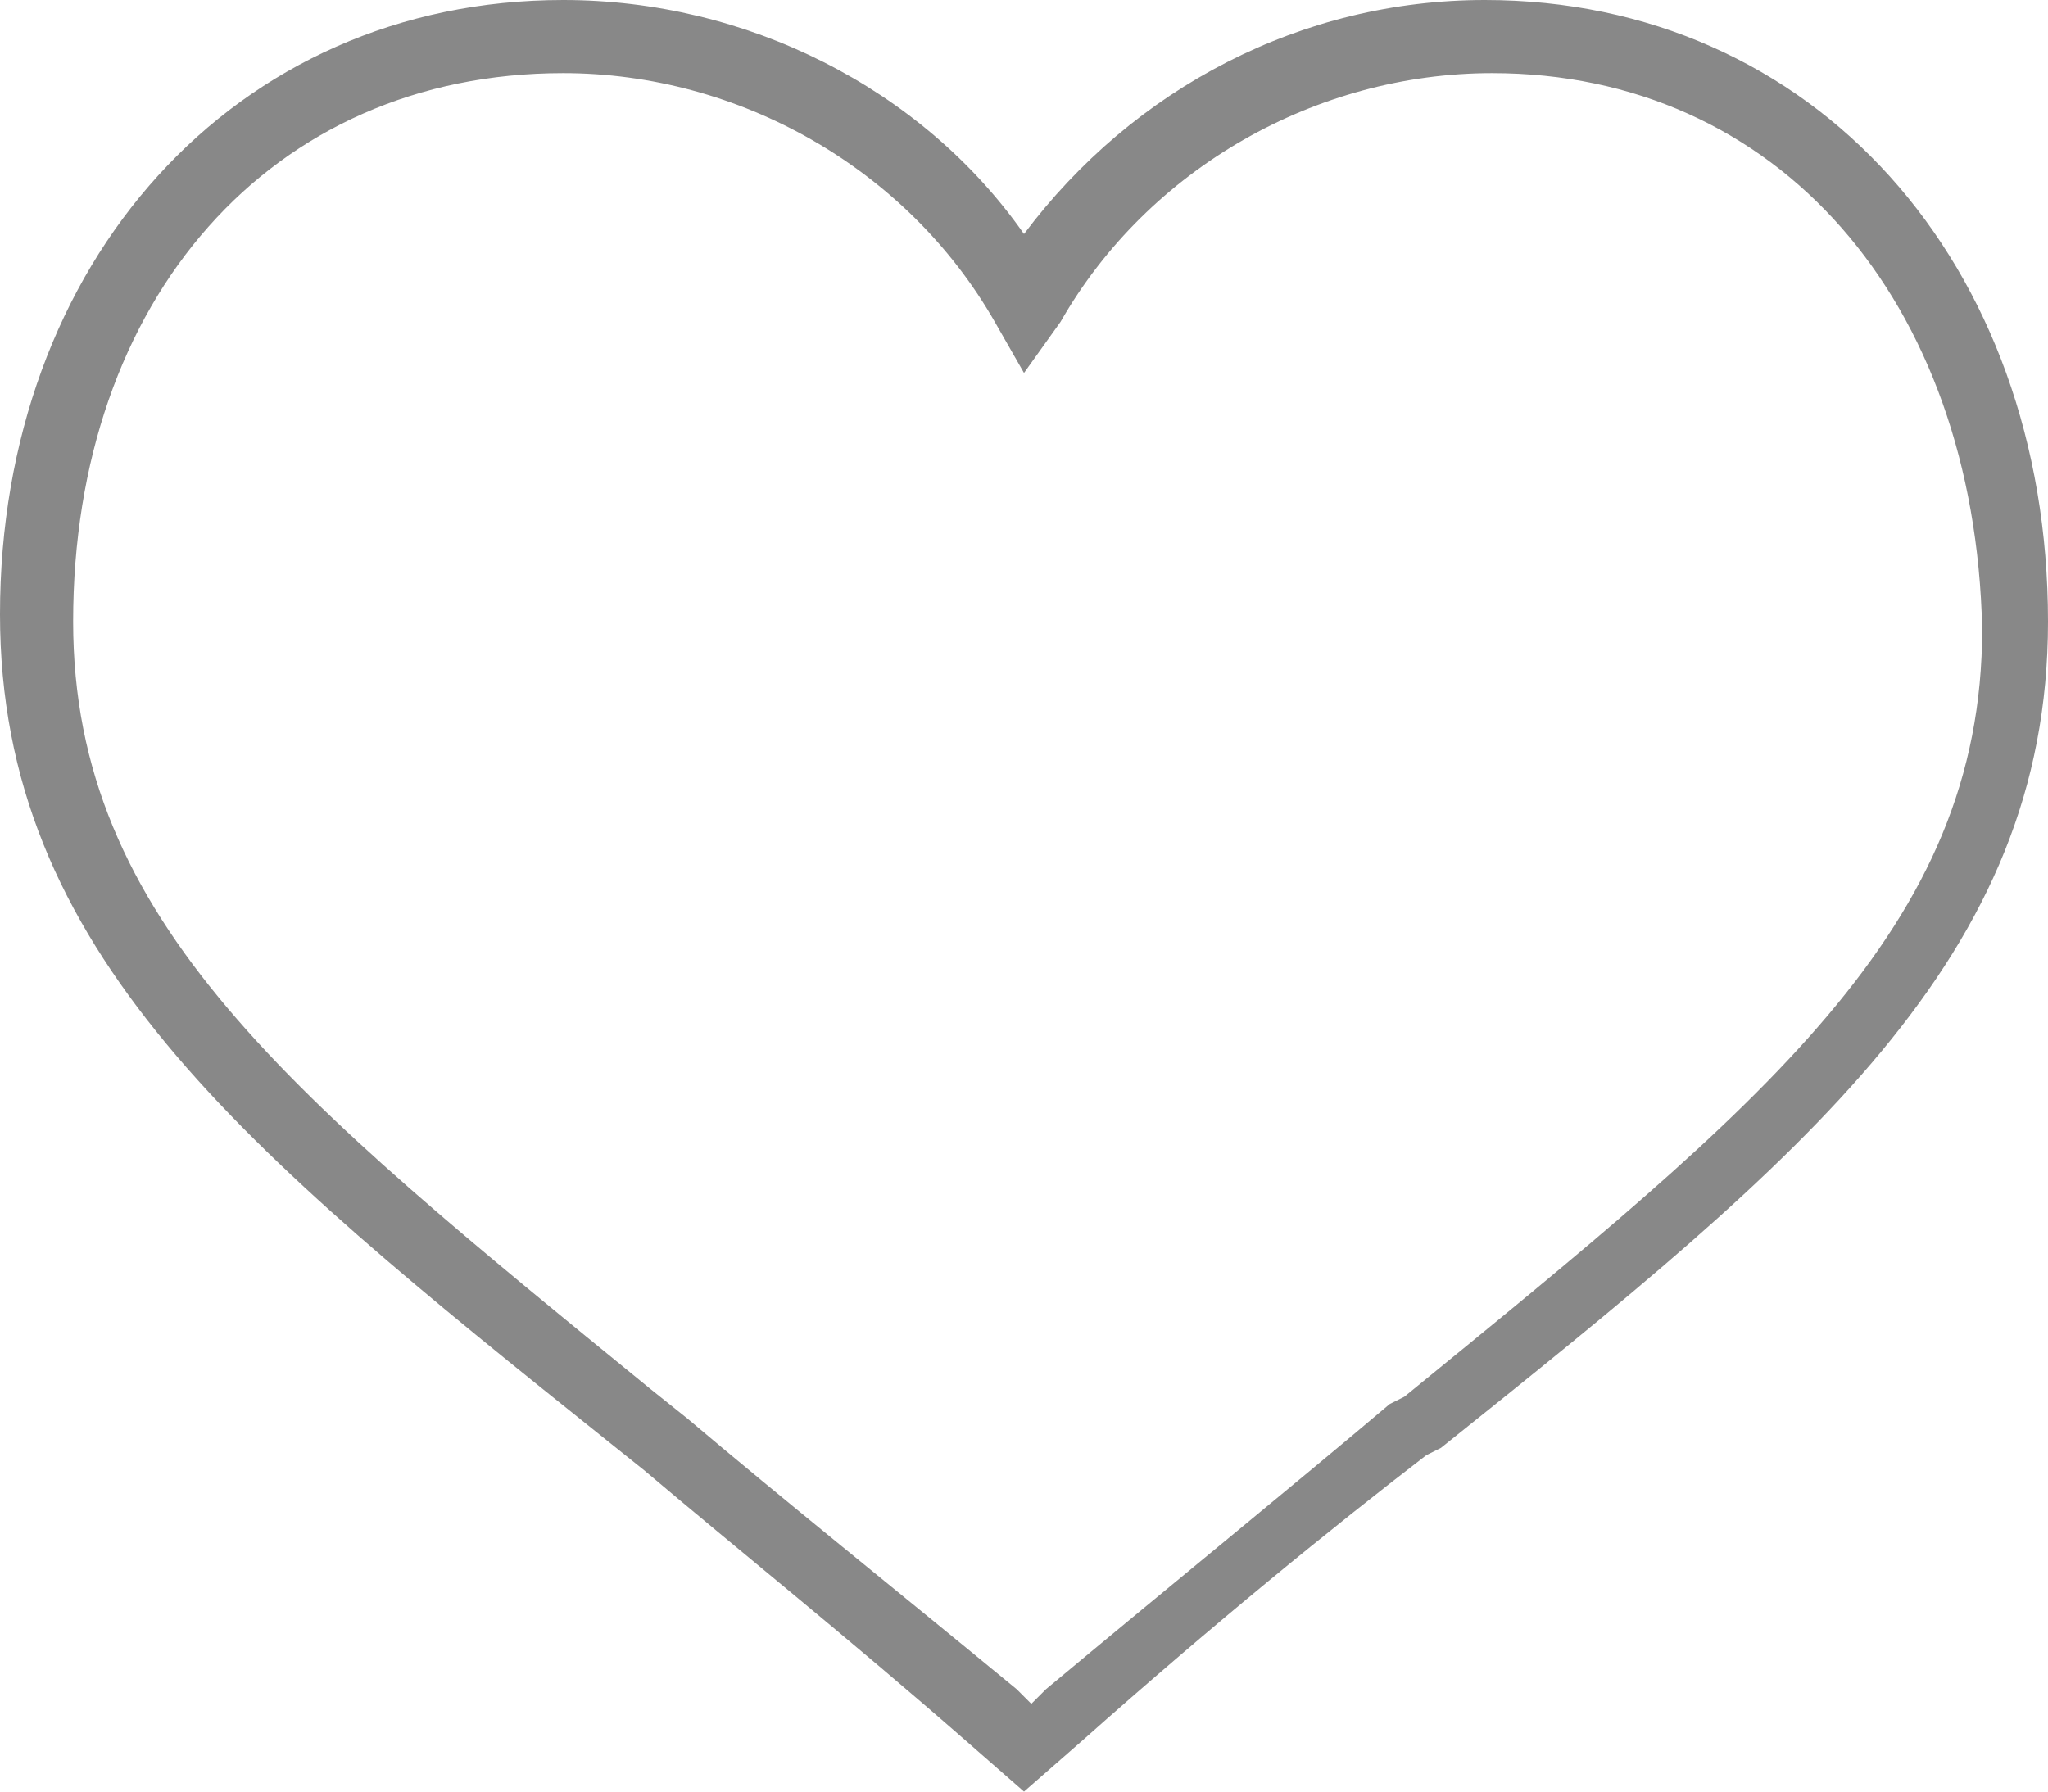 <?xml version="1.0" encoding="utf-8"?>
<!-- Generator: Adobe Illustrator 25.4.1, SVG Export Plug-In . SVG Version: 6.00 Build 0)  -->
<svg version="1.1" id="Camada_1" xmlns="http://www.w3.org/2000/svg" xmlns:xlink="http://www.w3.org/1999/xlink" x="0px" y="0px"
	 viewBox="0 0 28 24.5" style="enable-background:new 0 0 28 24.5;" xml:space="preserve">
<style type="text/css">
	.st0{fill:#888888;}
</style>
<g id="coracao-paginacao-inativo">
	<path class="st0" d="M14,24.5l-0.8-0.7c-1.6-1.4-3.1-2.6-4.4-3.7l-0.5-0.4c-5-4-8.3-6.7-8.3-11.3C0,3.6,3.2,0,7.7,0
		c2.5,0,4.9,1.2,6.3,3.2c1.5-2,3.8-3.2,6.3-3.2h0C24.8,0,28,3.6,28,8.5c0,4.6-3.3,7.3-8.3,11.3l-0.2,0.1c-1.3,1-2.9,2.3-4.7,3.9
		L14,24.5z M7.7,1C3.7,1,1,4.1,1,8.5C1,12.6,4,15,8.9,19l0.5,0.4c1.3,1.1,2.8,2.3,4.5,3.7l0.2,0.2l0.2-0.2c1.8-1.5,3.4-2.8,4.7-3.9
		l0.2-0.1c4.9-4,7.9-6.4,7.9-10.5C27,4.1,24.3,1,20.4,1c-2.4,0-4.7,1.3-5.9,3.4L14,5.1l-0.4-0.7C12.4,2.3,10.1,1,7.7,1z"/>
</g>
</svg>
